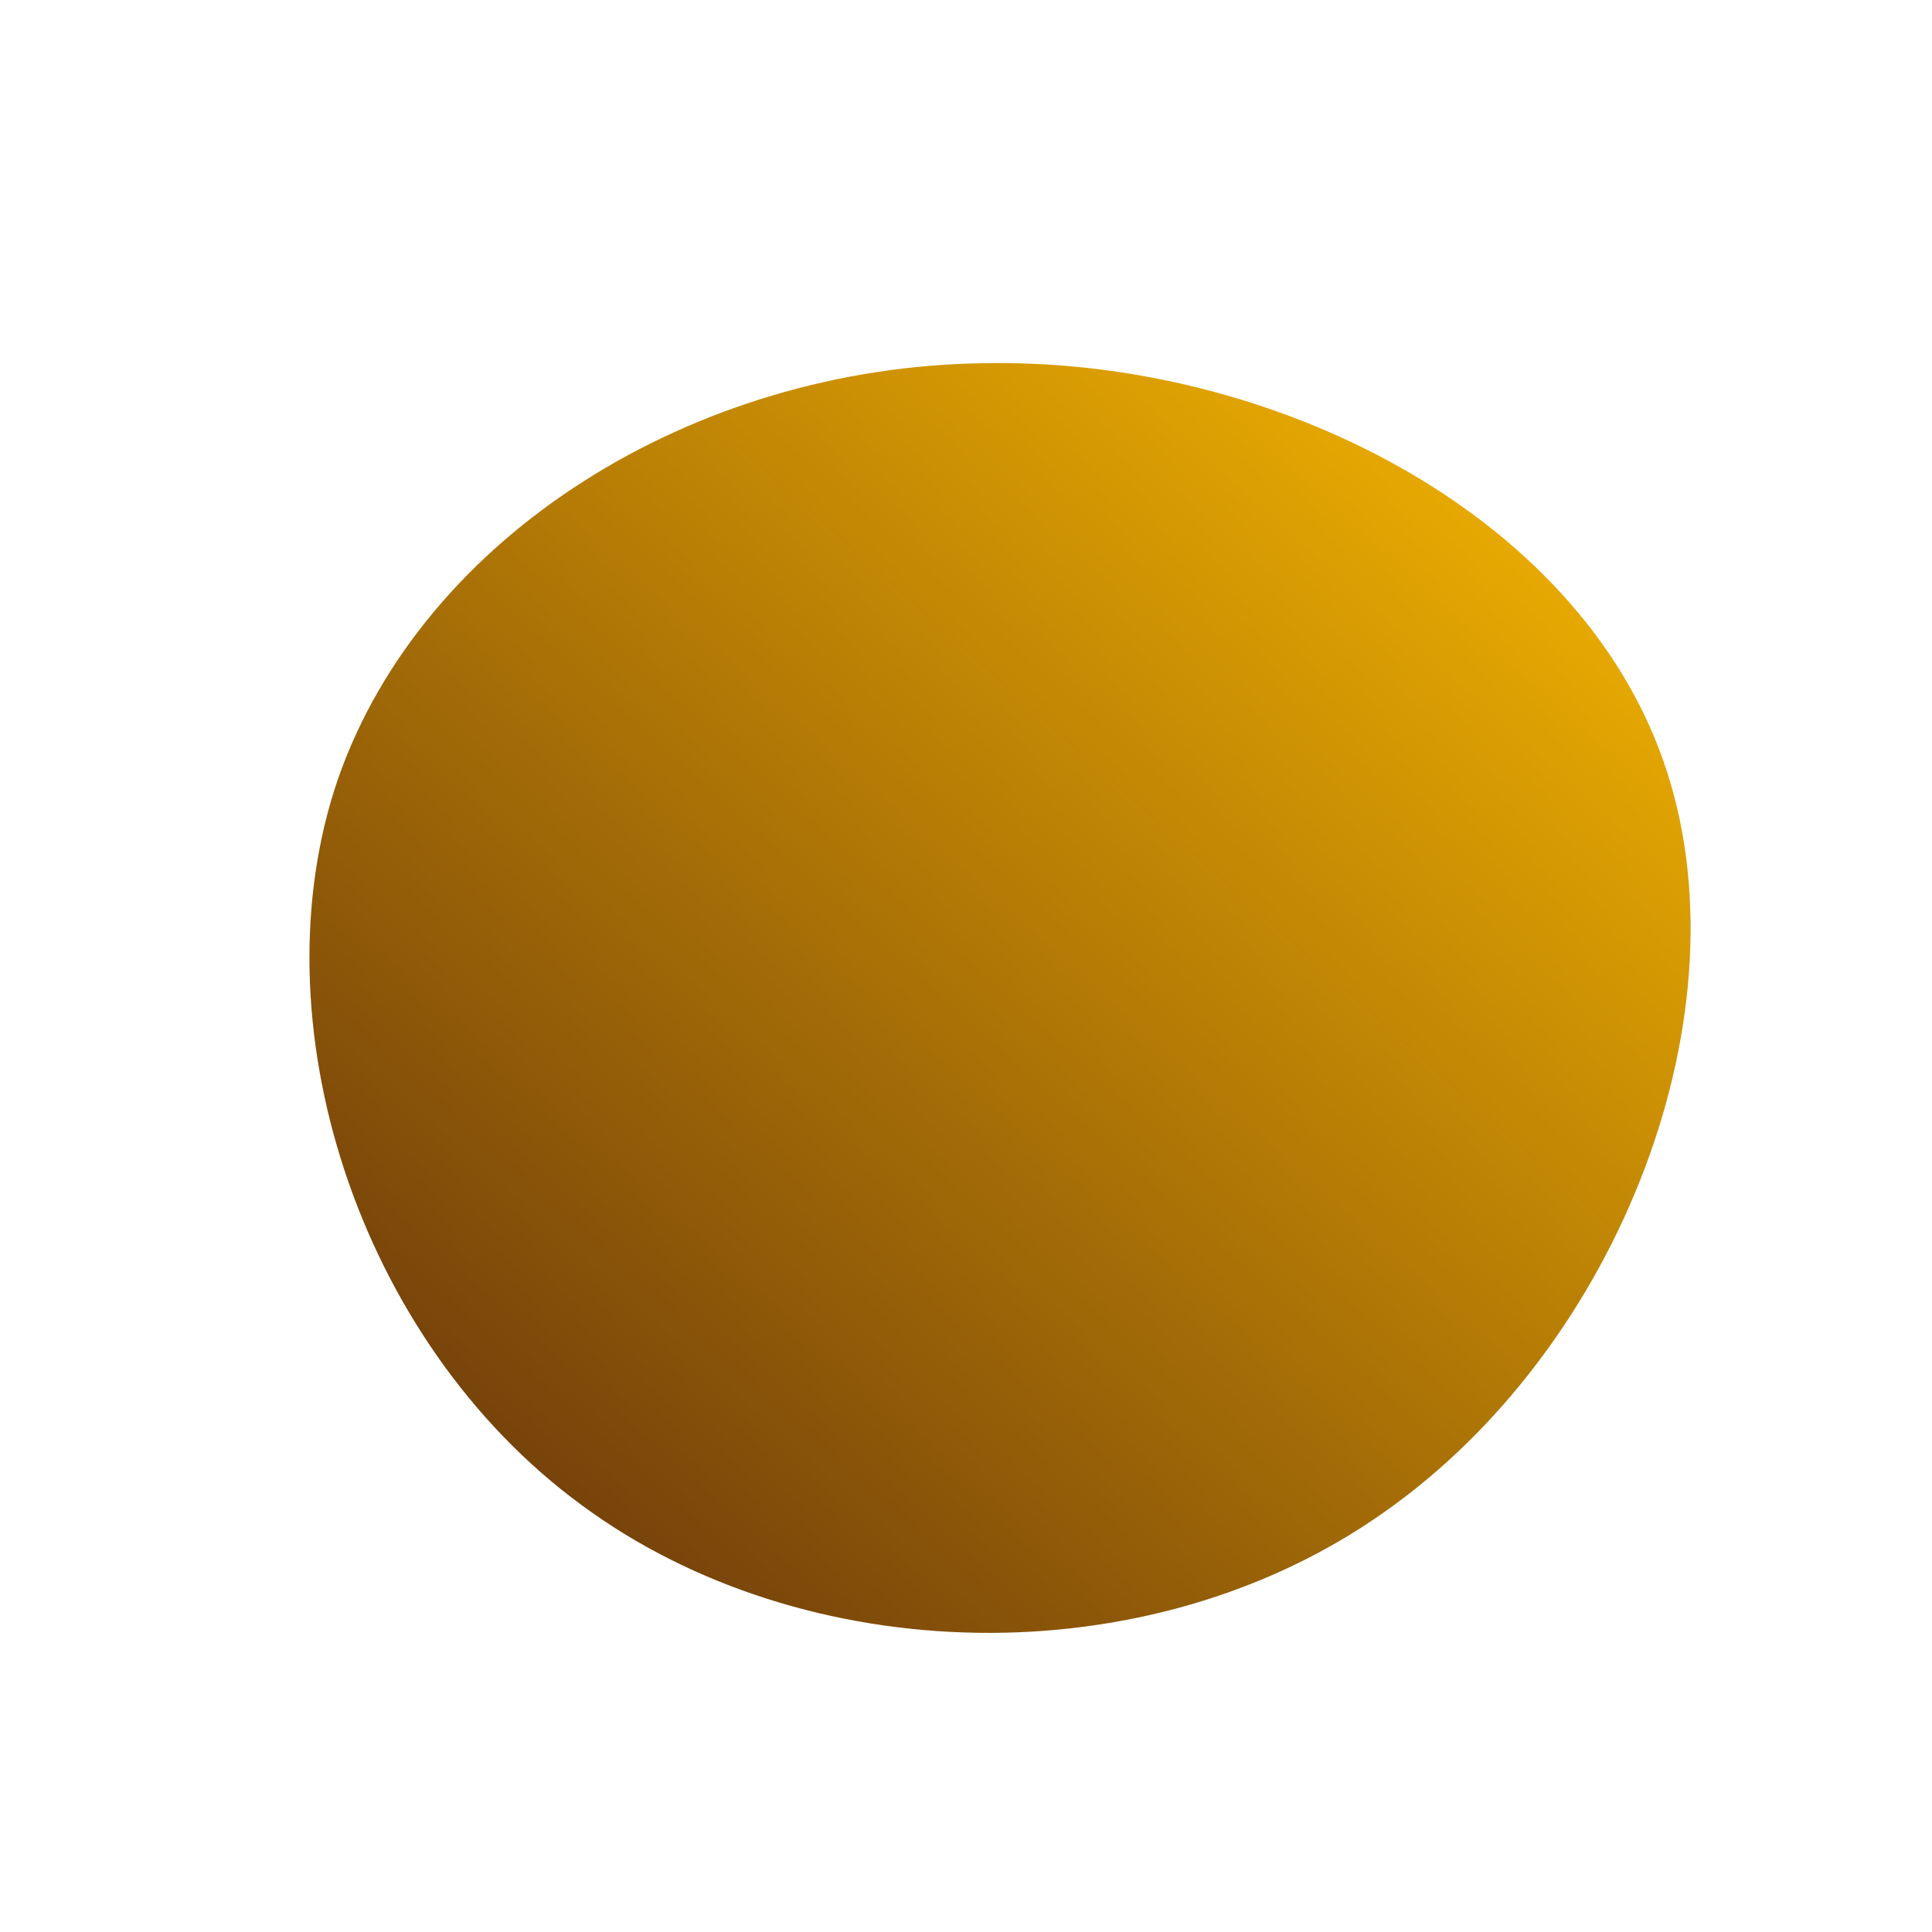 <!--?xml version="1.0" standalone="no"?-->
              <svg id="sw-js-blob-svg" viewBox="0 0 100 100" xmlns="http://www.w3.org/2000/svg" version="1.1">
                    <defs> 
                        <linearGradient id="sw-gradient" x1="0" x2="1" y1="1" y2="0">
                            <stop id="stop1" stop-color="rgba(90, 41, 12, 1)" offset="0%"></stop>
                            <stop id="stop2" stop-color="rgba(255, 191, 0, 1)" offset="100%"></stop>
                        </linearGradient>
                    </defs>
                <path fill="url(#sw-gradient)" d="M36.1,-10.6C40.6,2.2,33.9,19.7,21.6,28.3C9.4,36.9,-8.4,36.4,-19.9,27.9C-31.5,19.4,-36.8,2.8,-32.5,-9.7C-28.1,-22.3,-14.1,-31,0.9,-31.2C15.8,-31.5,31.6,-23.5,36.1,-10.6Z" width="100%" height="100%" transform="translate(50 50)" stroke-width="0" style="transition: 0.3s;"></path>
              </svg>